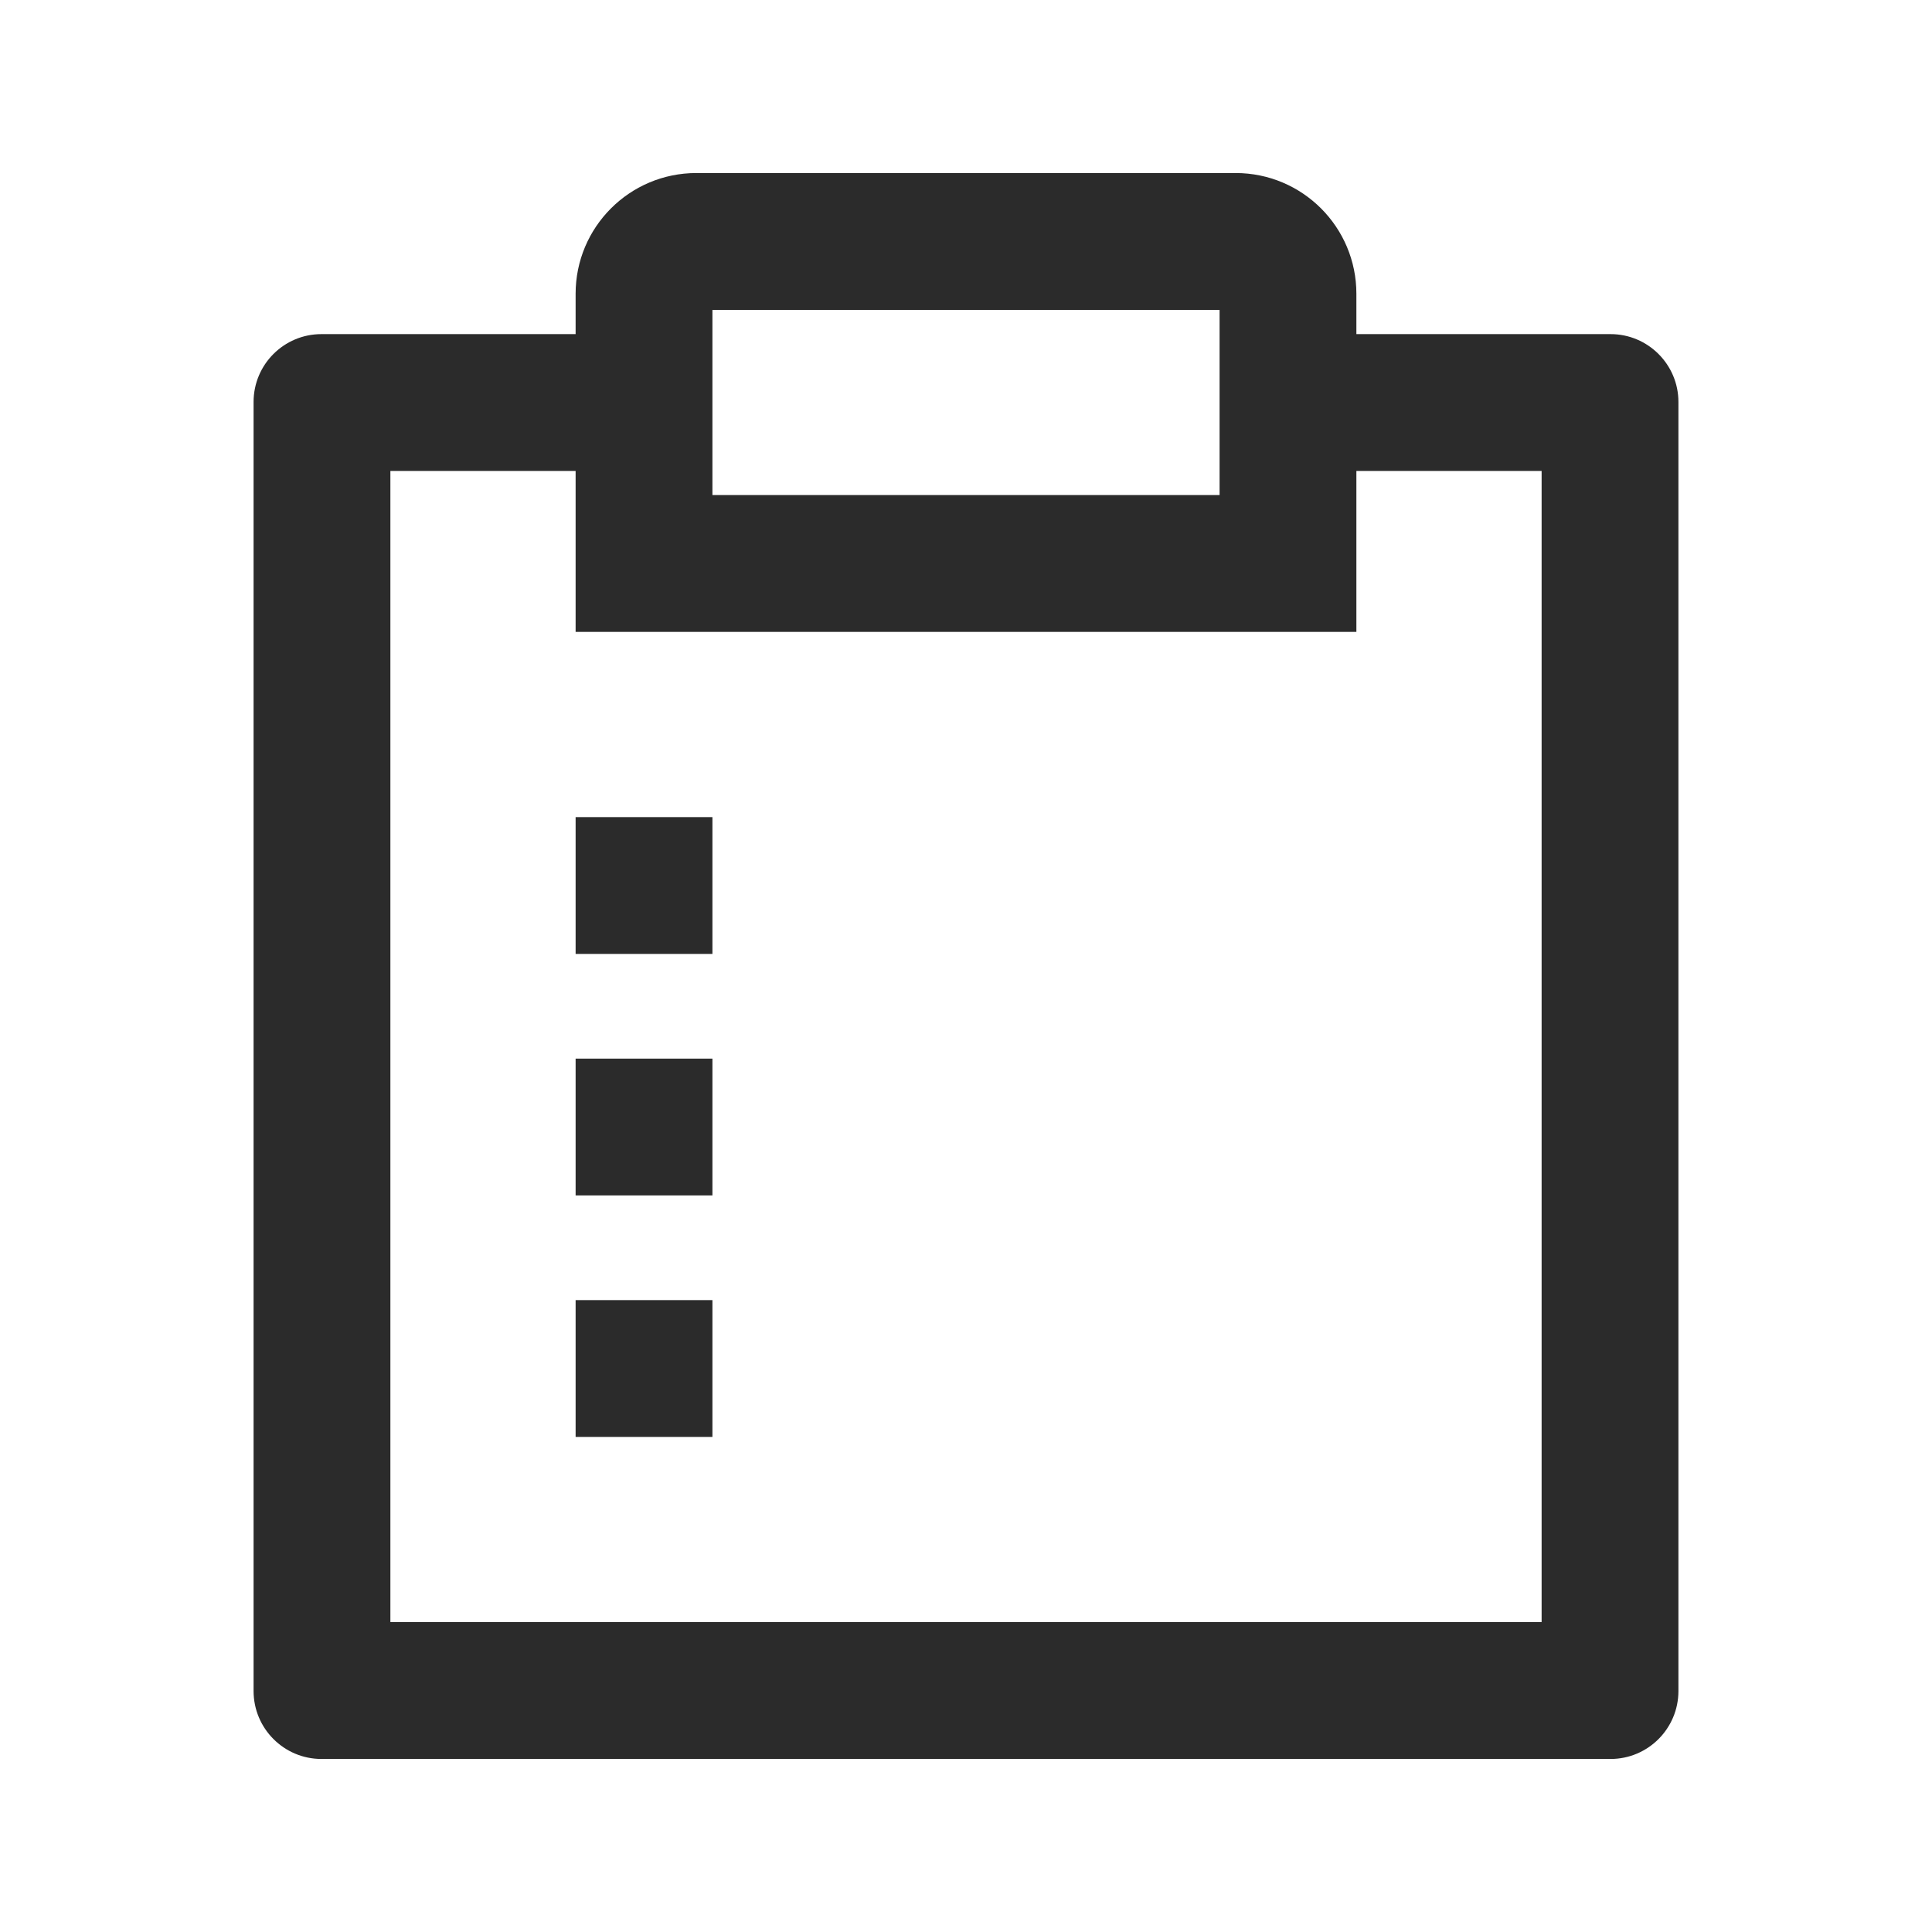 <svg width="16" height="16" viewBox="0 0 16 16" fill="none" xmlns="http://www.w3.org/2000/svg">
<g id="Plan">
<g id="Vector">
<path d="M4.767 7.9V6.767H5.9V7.9H4.767Z" fill="#2B2B2B"/>
<path d="M4.767 9.9V8.767H5.9V9.9H4.767Z" fill="#2B2B2B"/>
<path d="M4.767 11.9V10.767H5.9V11.9H4.767Z" fill="#2B2B2B"/>
<path fill-rule="evenodd" clip-rule="evenodd" d="M4.767 2.767V2.433C4.767 1.881 5.214 1.433 5.767 1.433H10.233C10.786 1.433 11.233 1.881 11.233 2.433V2.767H13.338C13.648 2.767 13.9 3.019 13.9 3.329V14.004C13.9 14.315 13.648 14.567 13.338 14.567H2.662C2.352 14.567 2.1 14.315 2.1 14.004V3.329C2.1 3.018 2.352 2.767 2.662 2.767H4.767ZM10.1 2.567H5.9V4.1H10.1V2.567ZM4.767 3.9H3.233V13.433H12.767V3.9H11.233V5.233H4.767V3.9Z" fill="#2B2B2B"/>
</g>
</g>
</svg>
